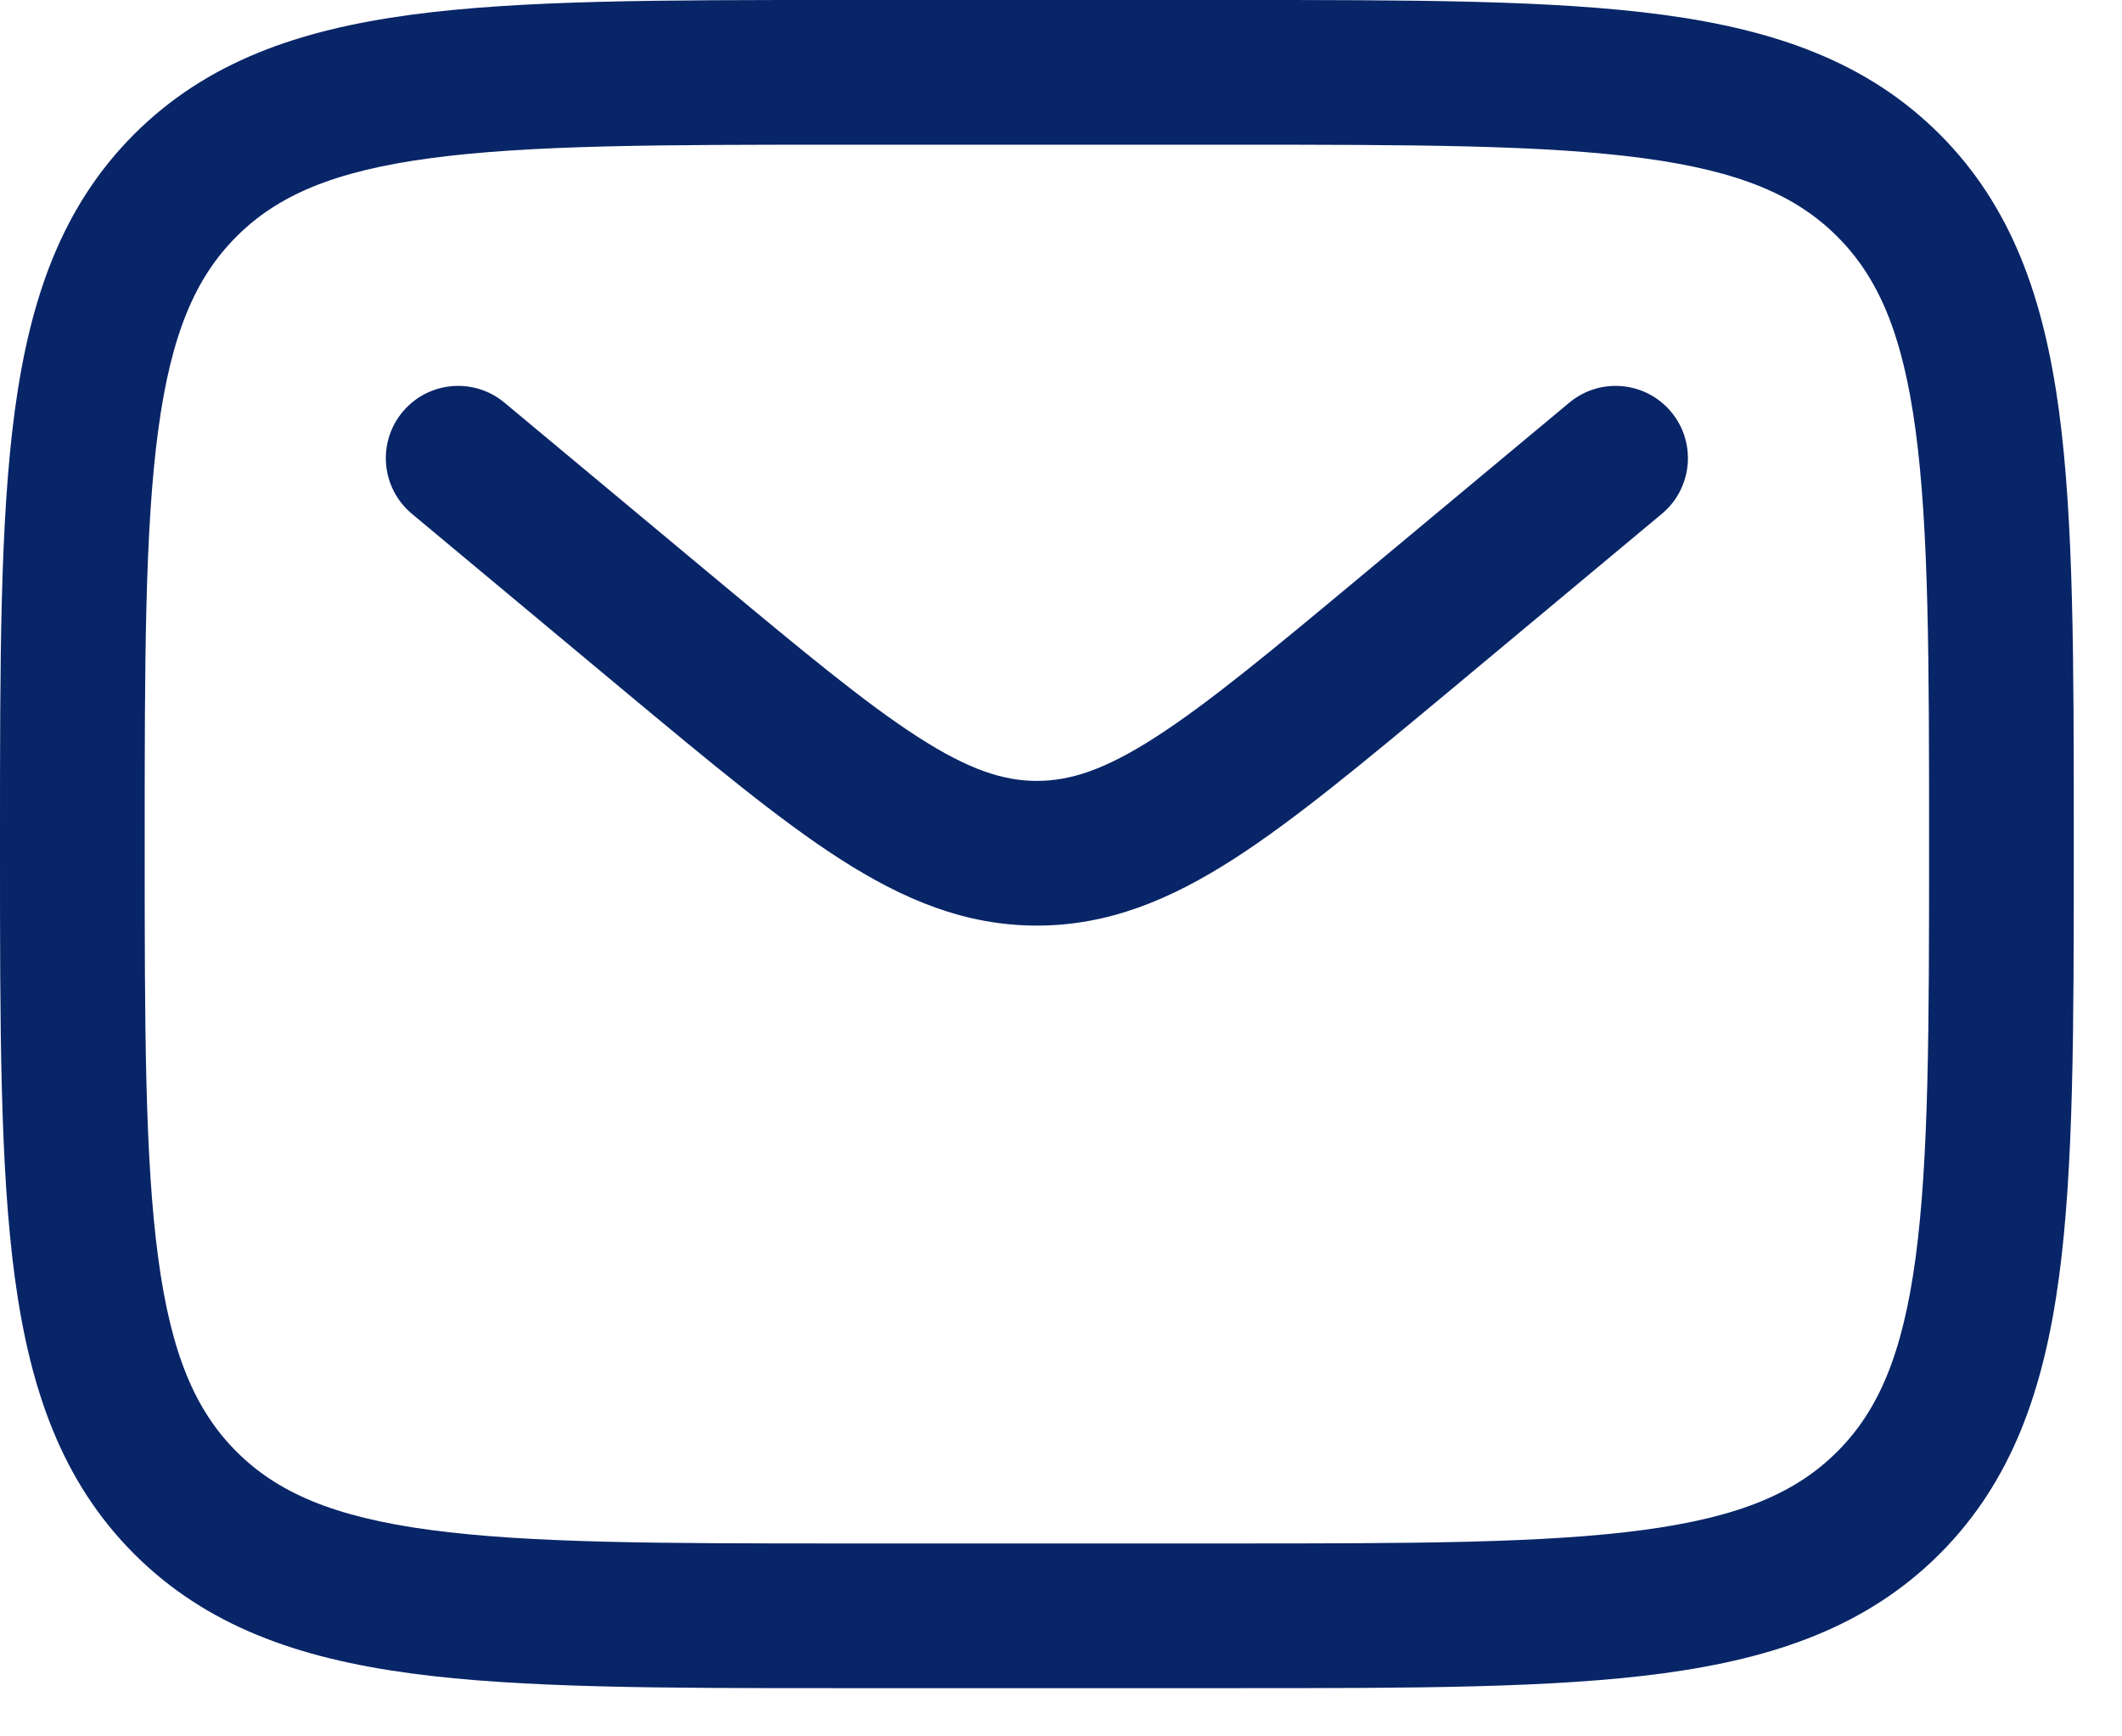 <svg width="22" height="18" viewBox="0 0 22 18" fill="none" xmlns="http://www.w3.org/2000/svg">
<g clip-path="url(#clip0_184_709)">
<path fill-rule="evenodd" clip-rule="evenodd" d="M8.694 3.21616e-07H12.806C14.644 -1.55332e-05 16.1 -2.81632e-05 17.239 0.153C18.411 0.311 19.36 0.643 20.109 1.391C20.857 2.14 21.189 3.089 21.347 4.261C21.5 5.4 21.5 6.856 21.5 8.694V8.806C21.5 10.644 21.5 12.1 21.347 13.239C21.189 14.411 20.857 15.36 20.109 16.109C19.36 16.857 18.411 17.189 17.239 17.347C16.1 17.5 14.644 17.5 12.806 17.5H8.694C6.856 17.5 5.4 17.5 4.261 17.347C3.089 17.189 2.14 16.857 1.391 16.109C0.643 15.36 0.311 14.411 0.153 13.239C-2.81632e-05 12.1 -1.55332e-05 10.644 3.21616e-07 8.806V8.694C-1.55332e-05 6.856 -2.81632e-05 5.4 0.153 4.261C0.311 3.089 0.643 2.14 1.391 1.391C2.14 0.643 3.089 0.311 4.261 0.153C5.4 -2.81632e-05 6.856 -1.55332e-05 8.694 3.21616e-07ZM4.461 1.64C3.455 1.775 2.875 2.029 2.452 2.452C2.029 2.875 1.775 3.455 1.64 4.461C1.502 5.489 1.5 6.843 1.5 8.75C1.5 10.657 1.502 12.011 1.64 13.039C1.775 14.045 2.029 14.625 2.452 15.048C2.875 15.471 3.455 15.725 4.461 15.86C5.489 15.998 6.843 16 8.75 16H12.75C14.657 16 16.012 15.998 17.039 15.86C18.045 15.725 18.625 15.471 19.048 15.048C19.471 14.625 19.725 14.045 19.86 13.039C19.998 12.011 20 10.657 20 8.75C20 6.843 19.998 5.489 19.86 4.461C19.725 3.455 19.471 2.875 19.048 2.452C18.625 2.029 18.045 1.775 17.039 1.64C16.012 1.502 14.657 1.5 12.75 1.5H8.75C6.843 1.5 5.489 1.502 4.461 1.64ZM4.174 4.27C4.439 3.952 4.912 3.909 5.23 4.174L7.389 5.973C8.322 6.75 8.97 7.288 9.517 7.64C10.046 7.981 10.405 8.095 10.75 8.095C11.095 8.095 11.454 7.981 11.983 7.64C12.53 7.288 13.178 6.75 14.111 5.973L16.27 4.174C16.588 3.909 17.061 3.952 17.326 4.27C17.591 4.588 17.548 5.061 17.23 5.326L15.034 7.157C14.147 7.895 13.429 8.494 12.795 8.902C12.134 9.327 11.491 9.595 10.75 9.595C10.009 9.595 9.366 9.327 8.705 8.902C8.071 8.494 7.353 7.895 6.466 7.157L4.27 5.326C3.952 5.061 3.909 4.588 4.174 4.27Z" fill="#082567"/>
</g>
<defs>
<clipPath id="clip0_184_709">
<rect width="22" height="18" fill="white"/>
</clipPath>
</defs>
</svg>
